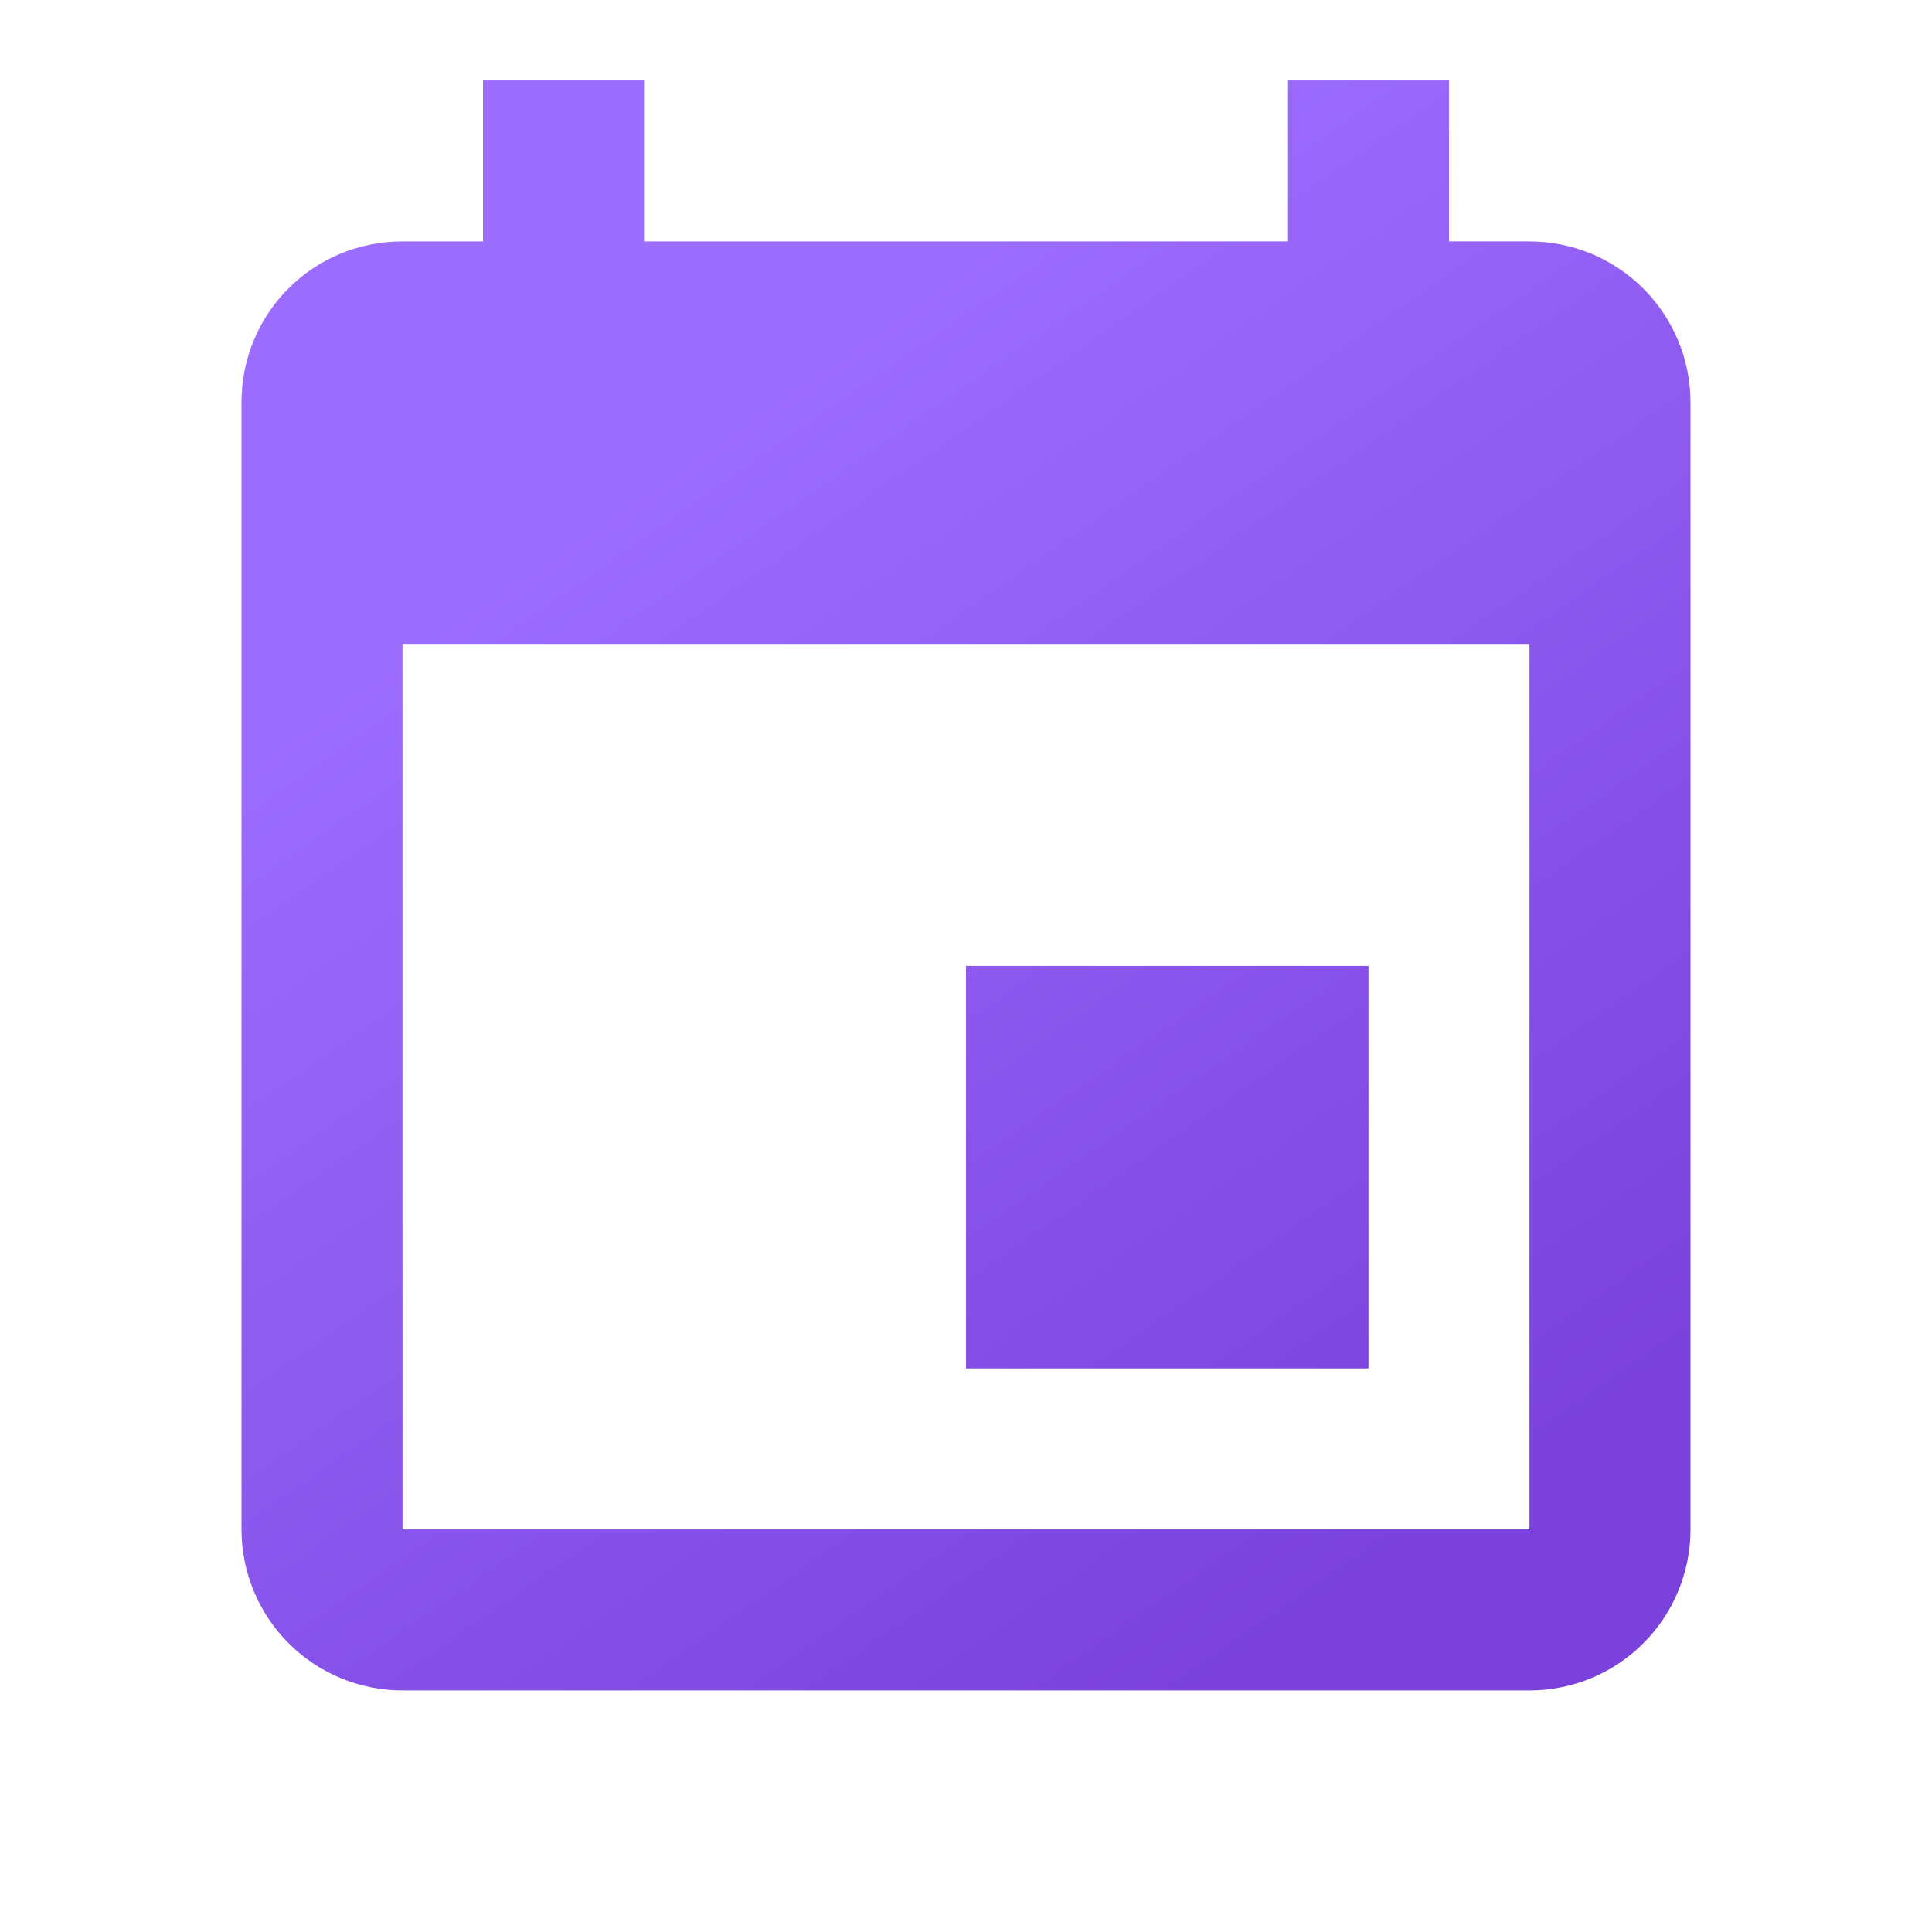 <svg width="32" height="32" viewBox="0 0 32 32" fill="none" xmlns="http://www.w3.org/2000/svg">
<path d="M25.333 25.332H6.667V10.665H25.333M21.333 1.332V3.999H10.667V1.332H8V3.999H6.667C5.187 3.999 4 5.185 4 6.665V25.332C4 26.039 4.281 26.718 4.781 27.218C5.281 27.718 5.959 27.999 6.667 27.999H25.333C26.041 27.999 26.719 27.718 27.219 27.218C27.719 26.718 28 26.039 28 25.332V6.665C28 5.958 27.719 5.28 27.219 4.78C26.719 4.28 26.041 3.999 25.333 3.999H24V1.332M22.667 15.999H16V22.665H22.667V15.999Z" fill="url(#paint0_linear_354_5257)"/>
<defs>
<linearGradient id="paint0_linear_354_5257" x1="9.71" y1="4.876" x2="23.873" y2="25.232" gradientUnits="userSpaceOnUse">
<stop offset="0.125" stop-color="#9C6CFE"/>
<stop offset="1" stop-color="#7A41DC"/>
</linearGradient>
</defs>
</svg>
